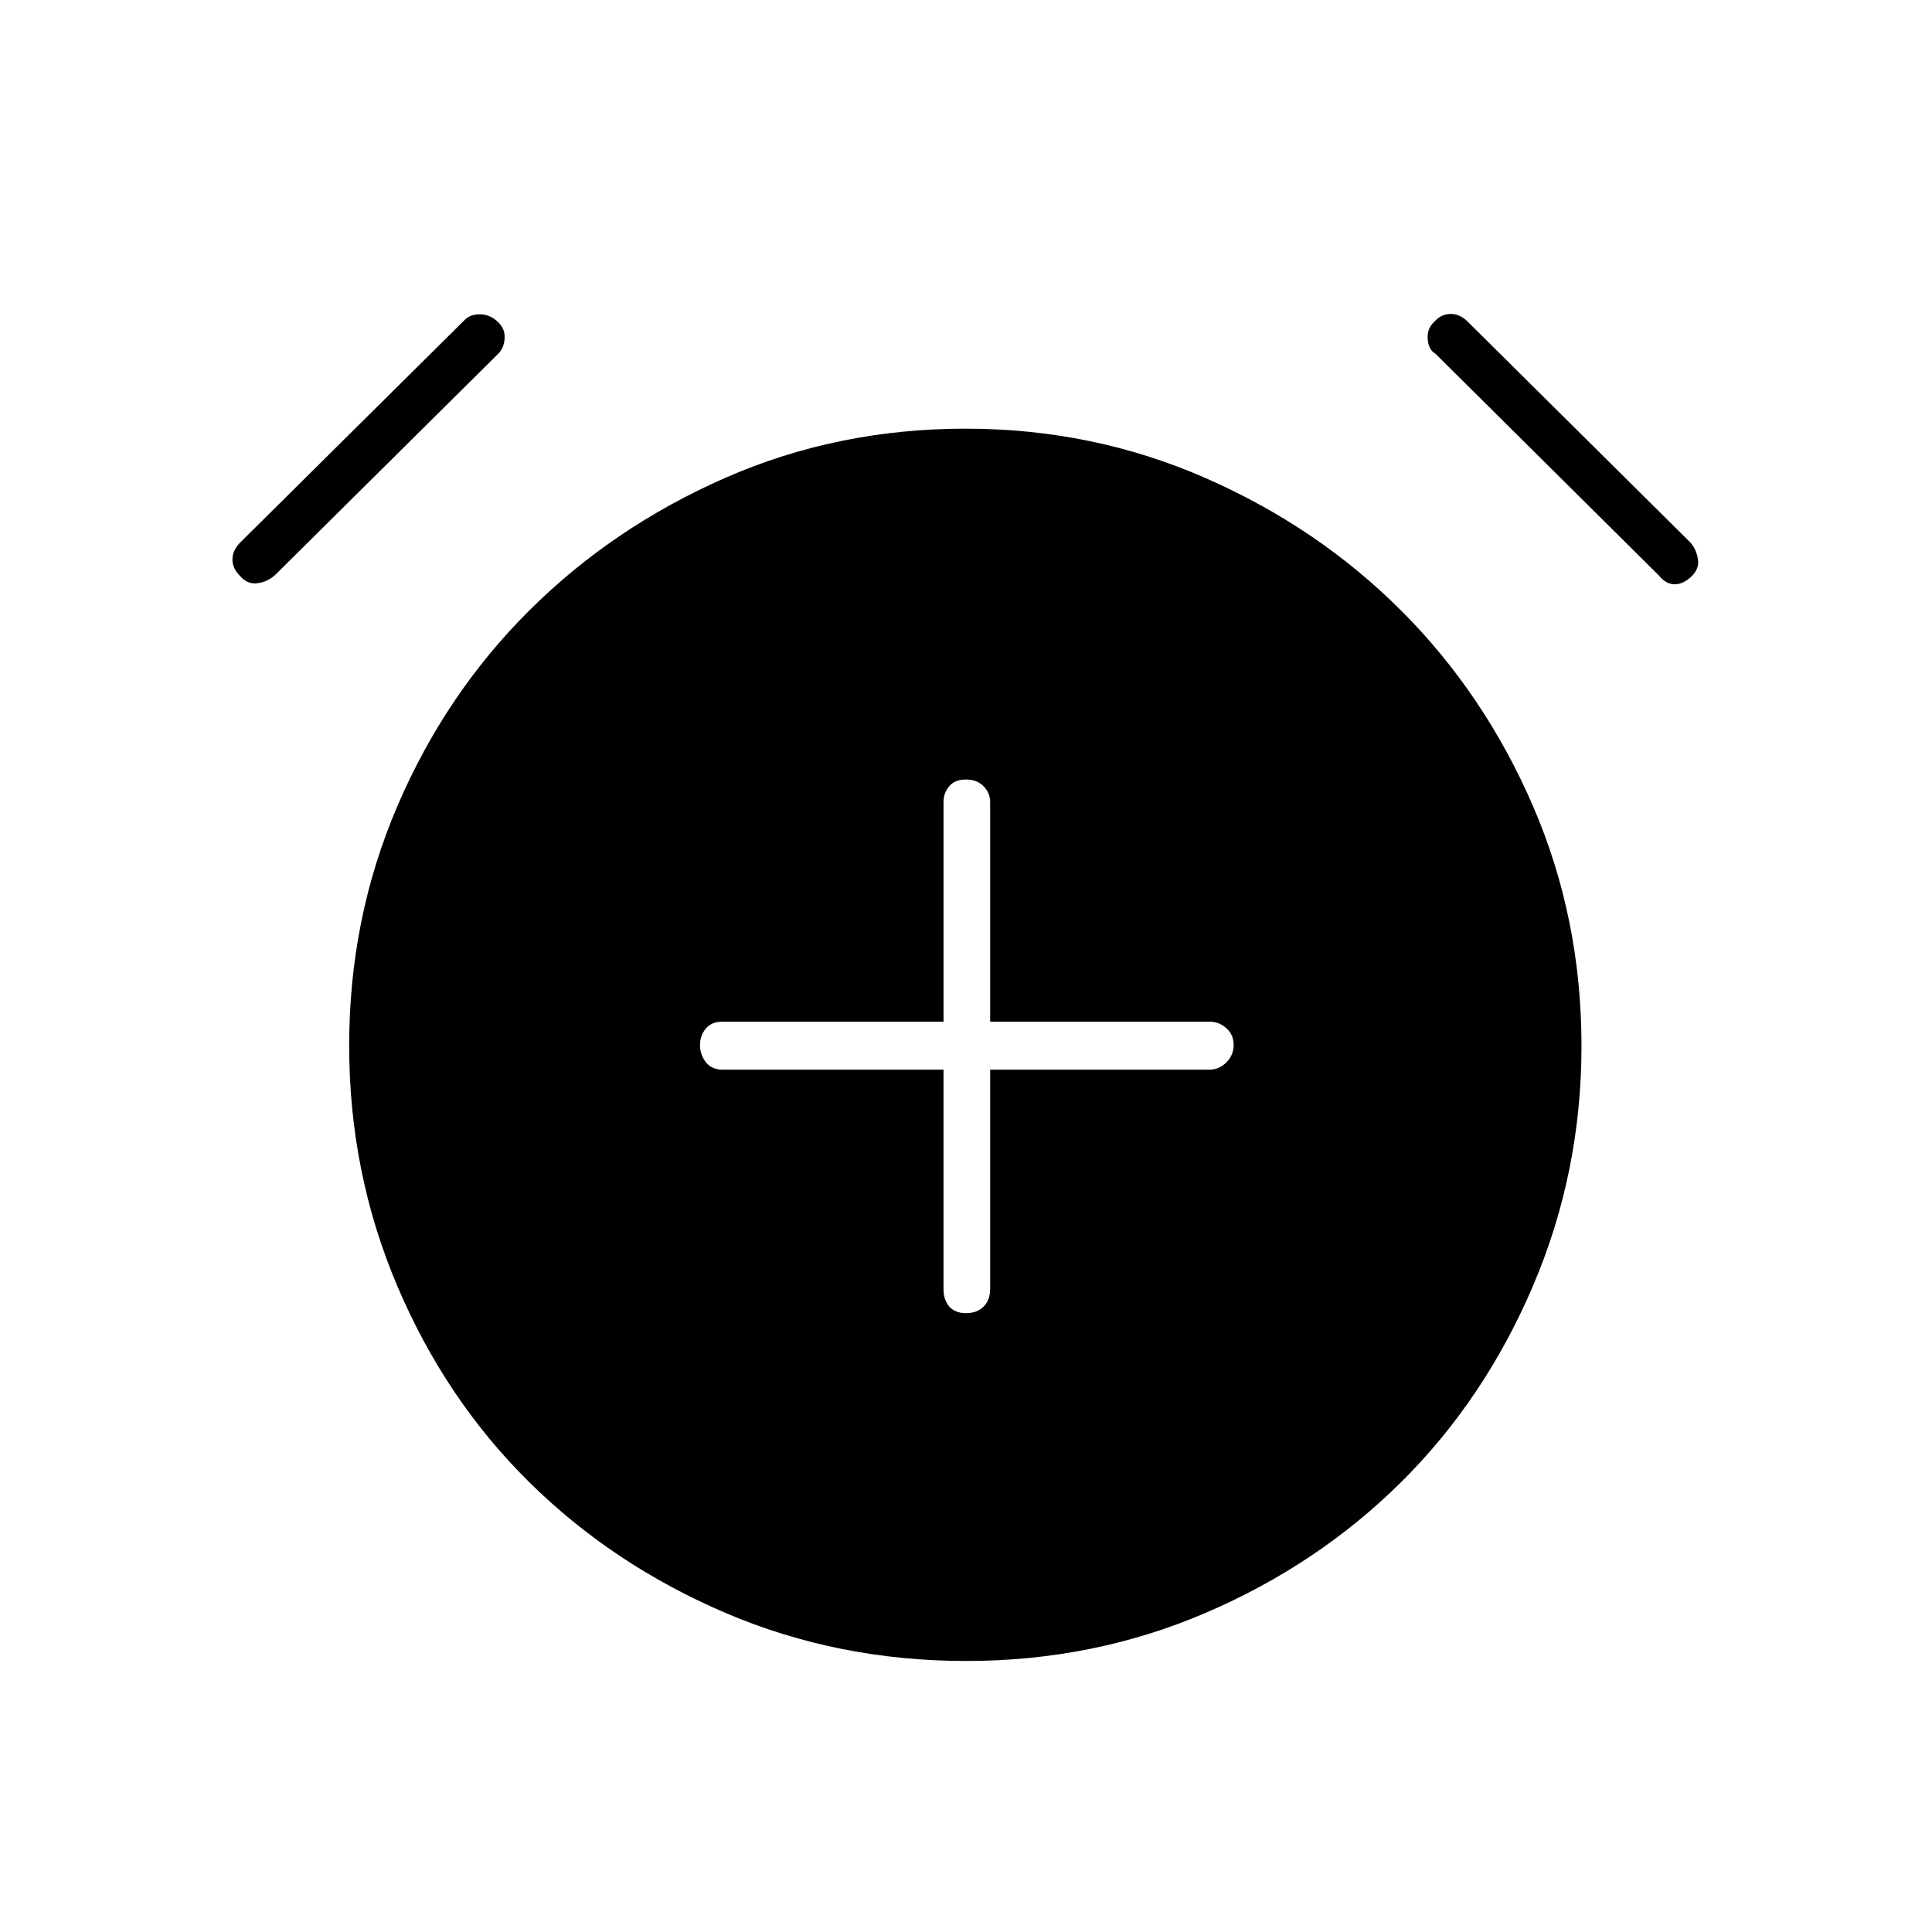 <svg xmlns="http://www.w3.org/2000/svg" height="40" viewBox="0 -960 960 960" width="40"><path d="M468.83-428.5v109q0 5.45 2.87 8.73 2.87 3.27 8.34 3.27 5.46 0 8.71-3.27 3.25-3.28 3.25-8.73v-109h109q4.78 0 8.39-3.62 3.61-3.62 3.61-8.67 0-5.04-3.61-8.29-3.61-3.25-8.39-3.25H492V-561.5q0-4.49-3.29-7.83-3.28-3.34-8.75-3.34-5.46 0-8.29 3.34-2.84 3.34-2.84 7.83v109.17H359q-5.45 0-8.31 3.46-2.86 3.47-2.86 8.16 0 4.68 2.86 8.44 2.86 3.77 8.31 3.77h109.83Zm11.34 293.83q-63.84 0-119.75-23.91-55.92-23.92-97.5-65-41.59-41.09-65.5-97.4-23.92-56.31-23.92-119.42 0-63.18 23.92-118.97 23.91-55.8 65.5-97.21Q304.5-698 360.25-722.5 415.99-747 479.83-747q63.17 0 119.09 24.5 55.91 24.5 97.33 65.92 41.42 41.41 65.5 97.15 24.08 55.74 24.08 119.17 0 62.76-24.08 119.18-24.08 56.41-65.5 97.5-41.42 41.08-97.16 65-55.75 23.91-118.92 23.91ZM119.33-673.75q-3.83-3.75-3.83-8.25t3.9-8.47l111.06-110.12q2.87-3.24 7.87-3.24t8.84 3.58q3.83 3.42 3.58 8.25t-3.08 7.67l-111.1 110.18q-4.07 3.48-8.91 3.98-4.83.5-8.33-3.58Zm721.34 0q-4.16 4.08-8.5 4.08t-7.84-4.33L713.17-784.33q-3.34-1.84-3.75-7.17-.42-5.33 3.41-8.75 3.17-3.58 7.67-3.75 4.5-.17 8.37 3.41l111.09 110.18q2.87 3.24 3.71 8.07.83 4.84-3 8.59Z"/></svg>